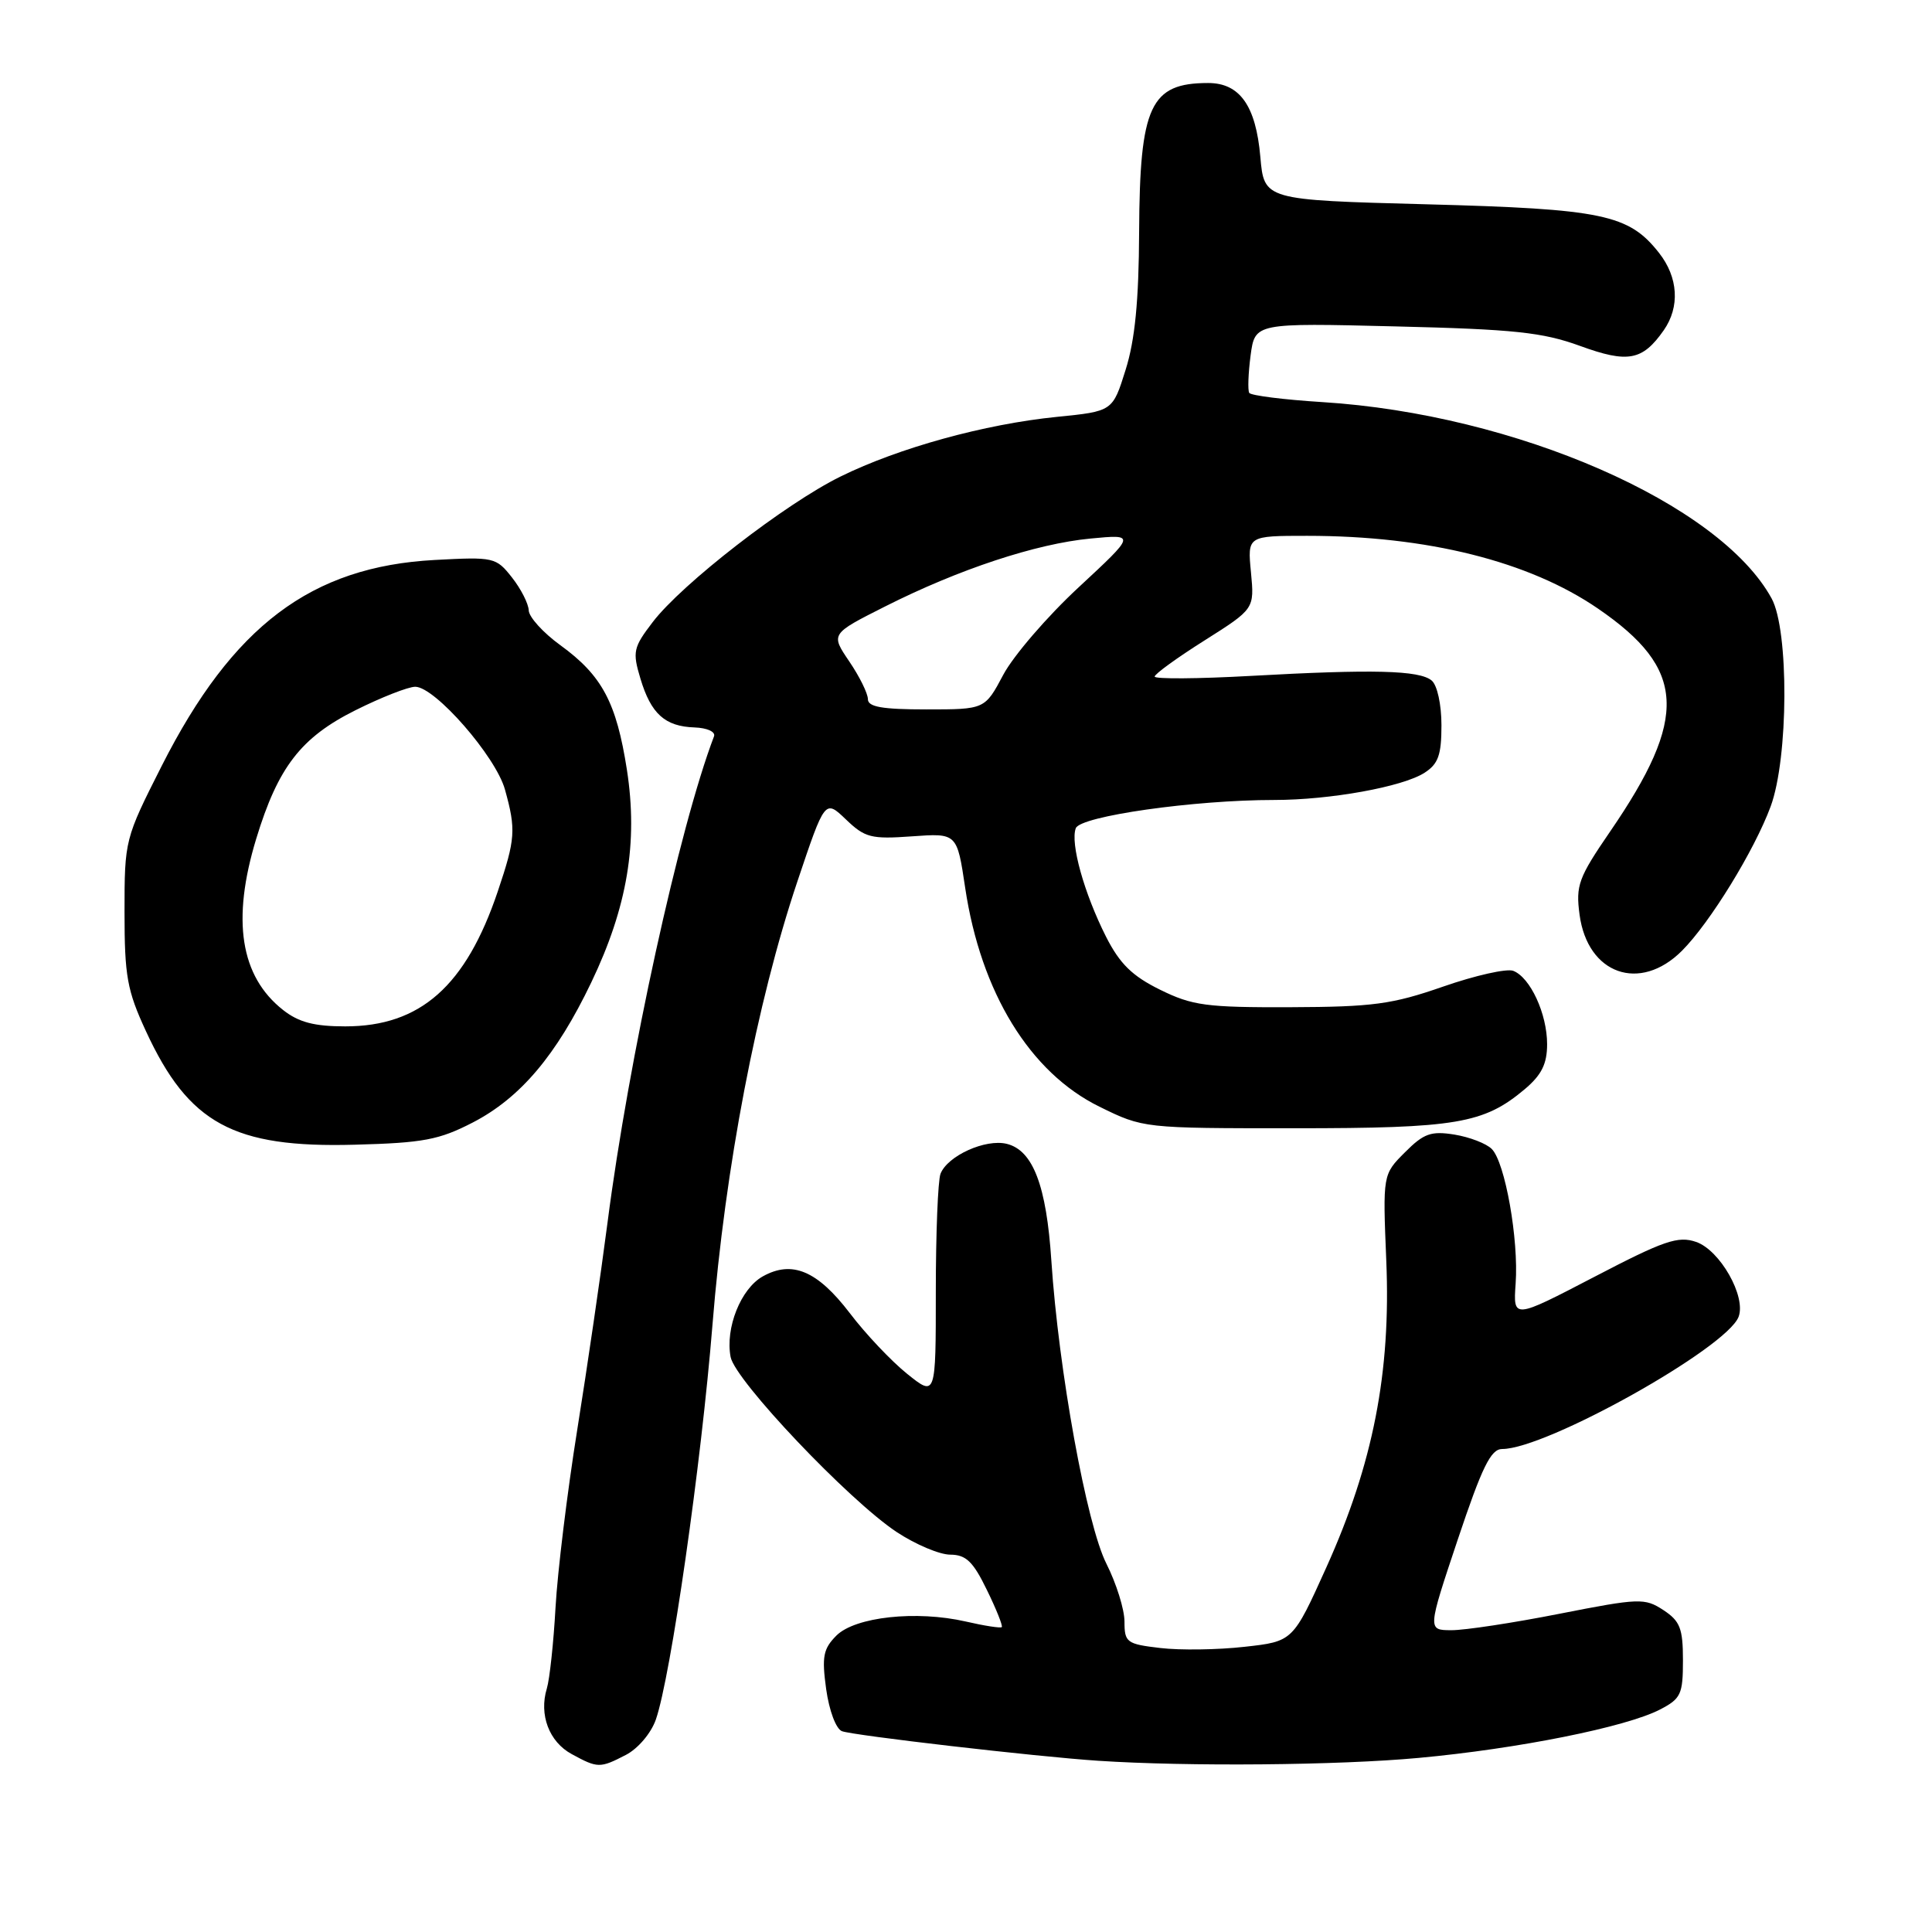 <?xml version="1.0" encoding="UTF-8" standalone="no"?>
<!DOCTYPE svg PUBLIC "-//W3C//DTD SVG 1.1//EN" "http://www.w3.org/Graphics/SVG/1.1/DTD/svg11.dtd" >
<svg xmlns="http://www.w3.org/2000/svg" xmlns:xlink="http://www.w3.org/1999/xlink" version="1.1" viewBox="0 0 256 256">
 <g >
 <path fill="currentColor"
d=" M 82.94 232.53 C 84.54 231.70 86.27 229.66 86.90 227.86 C 88.88 222.18 92.92 194.01 94.41 175.50 C 96.08 154.73 100.26 132.88 105.65 116.82 C 109.31 105.92 109.31 105.92 112.09 108.58 C 114.61 111.00 115.43 111.21 120.84 110.82 C 126.81 110.39 126.81 110.39 127.89 117.63 C 129.96 131.50 136.47 142.12 145.68 146.64 C 151.49 149.50 151.53 149.50 171.50 149.50 C 192.99 149.50 196.60 148.89 202.03 144.33 C 204.27 142.44 205.00 140.97 205.00 138.36 C 205.00 134.34 202.77 129.51 200.51 128.64 C 199.65 128.31 195.47 129.25 191.22 130.73 C 184.47 133.08 181.92 133.42 171.00 133.46 C 159.84 133.50 157.99 133.25 153.71 131.14 C 150.03 129.33 148.38 127.71 146.56 124.13 C 143.66 118.39 141.79 111.71 142.55 109.74 C 143.16 108.14 158.20 106.00 168.85 106.00 C 176.24 106.00 185.86 104.26 188.75 102.40 C 190.58 101.23 191.00 100.04 191.00 96.10 C 191.00 93.34 190.44 90.78 189.70 90.17 C 188.07 88.81 181.93 88.66 165.75 89.56 C 158.74 89.95 153.00 89.99 153.00 89.65 C 153.00 89.31 155.98 87.15 159.61 84.86 C 166.22 80.68 166.22 80.68 165.76 75.84 C 165.29 71.00 165.29 71.00 173.21 71.00 C 189.13 71.00 202.60 74.37 211.74 80.64 C 223.41 88.64 223.76 95.01 213.33 110.21 C 209.15 116.31 208.78 117.32 209.30 121.20 C 210.36 129.10 217.29 131.55 222.86 125.99 C 226.58 122.27 232.47 112.68 234.62 106.86 C 236.99 100.45 237.06 83.53 234.75 79.30 C 227.86 66.70 200.81 54.88 175.22 53.28 C 170.11 52.96 165.75 52.41 165.53 52.06 C 165.32 51.70 165.40 49.47 165.71 47.10 C 166.29 42.79 166.29 42.79 184.90 43.25 C 200.63 43.63 204.40 44.03 209.35 45.83 C 215.71 48.15 217.63 47.79 220.45 43.77 C 222.62 40.67 222.38 36.75 219.83 33.51 C 215.82 28.41 212.40 27.69 189.00 27.07 C 167.50 26.50 167.50 26.50 167.00 20.77 C 166.41 14.02 164.28 11.00 160.09 11.00 C 152.42 11.00 151.02 14.01 150.94 30.70 C 150.90 39.88 150.39 45.06 149.15 49.00 C 147.43 54.50 147.43 54.50 140.02 55.24 C 130.49 56.20 119.12 59.33 111.38 63.14 C 104.07 66.73 90.34 77.37 86.48 82.44 C 83.91 85.80 83.79 86.36 84.86 89.92 C 86.26 94.59 88.11 96.26 92.04 96.39 C 93.71 96.45 94.84 96.97 94.61 97.57 C 90.02 109.62 83.30 140.28 80.50 162.00 C 79.61 168.88 77.80 181.25 76.48 189.50 C 75.16 197.75 73.87 208.32 73.61 213.00 C 73.35 217.68 72.83 222.51 72.46 223.73 C 71.40 227.21 72.76 230.81 75.76 232.43 C 79.21 234.31 79.50 234.31 82.94 232.53 Z  M 188.00 232.93 C 201.14 231.72 215.45 228.85 219.94 226.53 C 222.73 225.09 223.00 224.51 223.00 220.00 C 223.00 215.77 222.62 214.80 220.40 213.34 C 217.93 211.73 217.23 211.75 206.65 213.83 C 200.52 215.04 194.07 216.02 192.32 216.01 C 189.15 216.00 189.15 216.00 193.16 204.00 C 196.39 194.36 197.54 192.00 199.05 192.00 C 204.88 192.00 228.77 178.64 230.37 174.49 C 231.40 171.80 227.91 165.65 224.74 164.56 C 222.35 163.74 220.50 164.37 211.24 169.20 C 200.50 174.79 200.50 174.79 200.83 170.08 C 201.25 164.24 199.43 154.01 197.67 152.25 C 196.95 151.52 194.73 150.67 192.73 150.34 C 189.62 149.84 188.66 150.18 186.16 152.69 C 183.22 155.63 183.22 155.63 183.69 167.06 C 184.31 181.86 181.94 193.95 175.76 207.66 C 171.32 217.50 171.32 217.50 164.91 218.21 C 161.38 218.61 156.36 218.68 153.75 218.37 C 149.29 217.85 149.00 217.63 149.00 214.87 C 149.00 213.26 147.92 209.81 146.61 207.21 C 143.98 202.03 140.27 181.56 139.31 167.05 C 138.66 157.11 136.88 152.44 133.42 151.57 C 130.60 150.86 125.54 153.15 124.62 155.54 C 124.28 156.44 124.00 163.45 124.00 171.13 C 124.00 185.09 124.00 185.09 120.20 182.04 C 118.11 180.36 114.68 176.74 112.59 173.98 C 108.30 168.37 104.95 166.96 101.07 169.13 C 98.16 170.76 96.08 175.97 96.81 179.81 C 97.41 182.93 112.47 198.80 118.81 203.00 C 121.31 204.65 124.50 206.00 125.92 206.00 C 128.00 206.01 128.94 206.91 130.76 210.66 C 132.01 213.21 132.90 215.44 132.74 215.60 C 132.58 215.76 130.43 215.43 127.97 214.86 C 121.42 213.36 113.32 214.24 110.83 216.72 C 109.08 218.48 108.88 219.51 109.47 223.81 C 109.87 226.67 110.77 229.08 111.56 229.39 C 113.07 229.96 137.31 232.77 145.50 233.31 C 157.33 234.09 177.35 233.92 188.00 232.93 Z  M 62.66 148.73 C 68.95 145.47 73.72 139.83 78.34 130.19 C 83.13 120.20 84.56 111.64 83.07 102.01 C 81.68 93.08 79.78 89.51 74.26 85.50 C 71.98 83.85 70.09 81.77 70.06 80.88 C 70.03 80.00 69.03 78.03 67.84 76.52 C 65.73 73.84 65.45 73.78 57.59 74.20 C 41.23 75.08 30.83 82.93 21.44 101.46 C 16.54 111.15 16.50 111.28 16.50 120.86 C 16.50 129.34 16.84 131.24 19.34 136.64 C 25.00 148.89 30.93 152.12 47.00 151.68 C 56.09 151.44 58.19 151.04 62.66 148.73 Z  M 115.00 92.64 C 115.00 91.89 113.89 89.64 112.53 87.64 C 110.06 84.00 110.06 84.00 117.28 80.36 C 127.07 75.42 137.28 72.05 144.50 71.36 C 150.50 70.79 150.50 70.79 142.94 77.81 C 138.78 81.66 134.28 86.89 132.94 89.41 C 130.50 94.00 130.50 94.00 122.75 94.00 C 116.88 94.00 115.00 93.67 115.00 92.64 Z  M 37.51 133.83 C 31.84 129.37 30.67 121.91 33.95 111.14 C 36.84 101.65 39.87 97.72 47.10 94.11 C 50.52 92.40 54.09 91.00 55.02 91.00 C 57.64 91.00 65.69 100.23 66.91 104.62 C 68.39 109.94 68.30 111.17 65.96 118.11 C 61.73 130.66 55.70 136.00 45.75 136.00 C 41.64 136.00 39.58 135.46 37.51 133.83 Z "/>
</g>
</svg>
